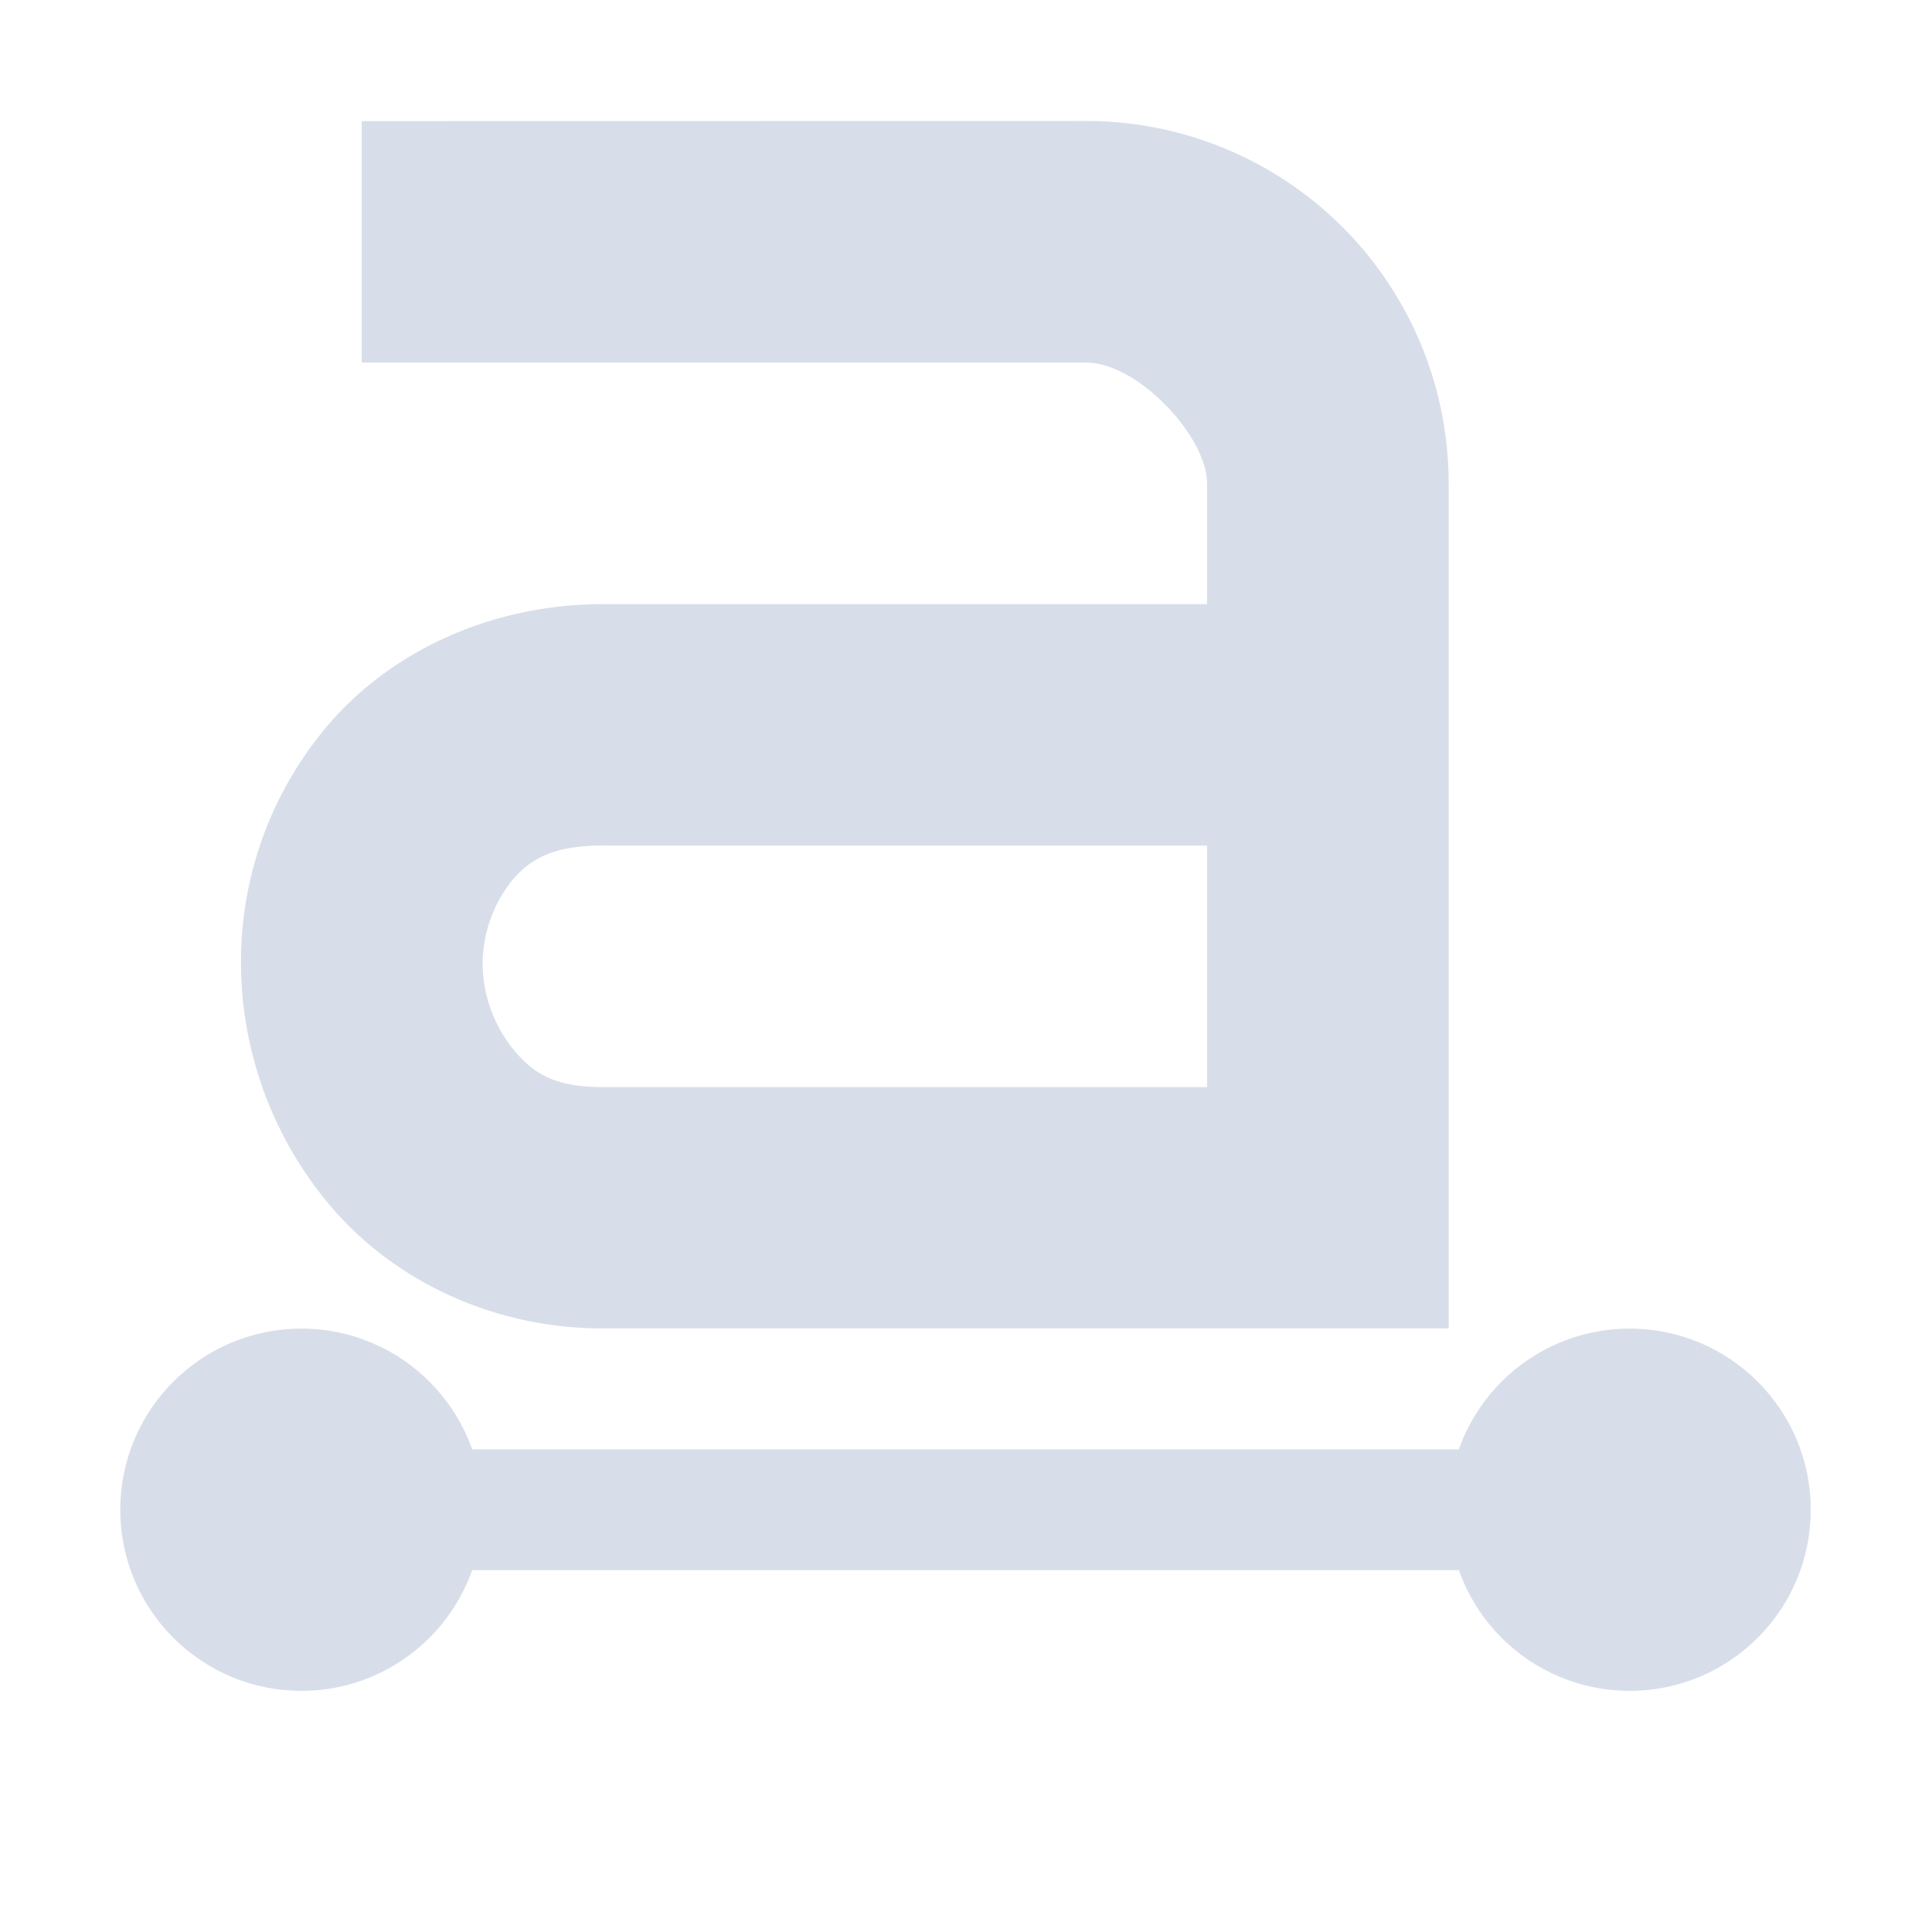 <?xml version="1.0" encoding="UTF-8"?>
<svg version="1.1" viewBox="0 0 16 16" xmlns="http://www.w3.org/2000/svg">
<g id="show-path-outline" transform="translate(-799 -558.36)">
<g id="path-clip-edit" transform="translate(-30.024 .053)">
<circle cx="842.52" cy="570.81" r="1.5" style="fill:#d8dee9;stroke-width:1.5"/>
<circle cx="831.52" cy="570.81" r="1.5" style="fill:#d8dee9;stroke-width:1.5"/>
<path d="m842.52 570.81h-11" style="fill:none;stroke-width:1px;stroke:#d8dee9"/>
<path d="m832.02 559.31v2h6c0.428 0 1 0.613 1 1v1h-5c-0.92 0-1.735 0.383-2.25 0.968a3.017 3.017 0 0 0-0.75 2.031c6e-3 0.72 0.27 1.453 0.781 2.032 0.513 0.578 1.31 0.968 2.22 0.968h7v-7a3 3 0 0 0-3-3zm2 6h5v2h-5c-0.398 0-0.567-0.11-0.719-0.282a1.144 1.144 0 0 1-0.28-0.719 1.11 1.11 0 0 1 0.25-0.718c0.144-0.166 0.327-0.282 0.75-0.282z" font-size="xx-small" overflow="visible" style="fill:#d8dee9;text-decoration-line:none;text-indent:0;text-transform:none"/>
</g>
</g>
</svg>
